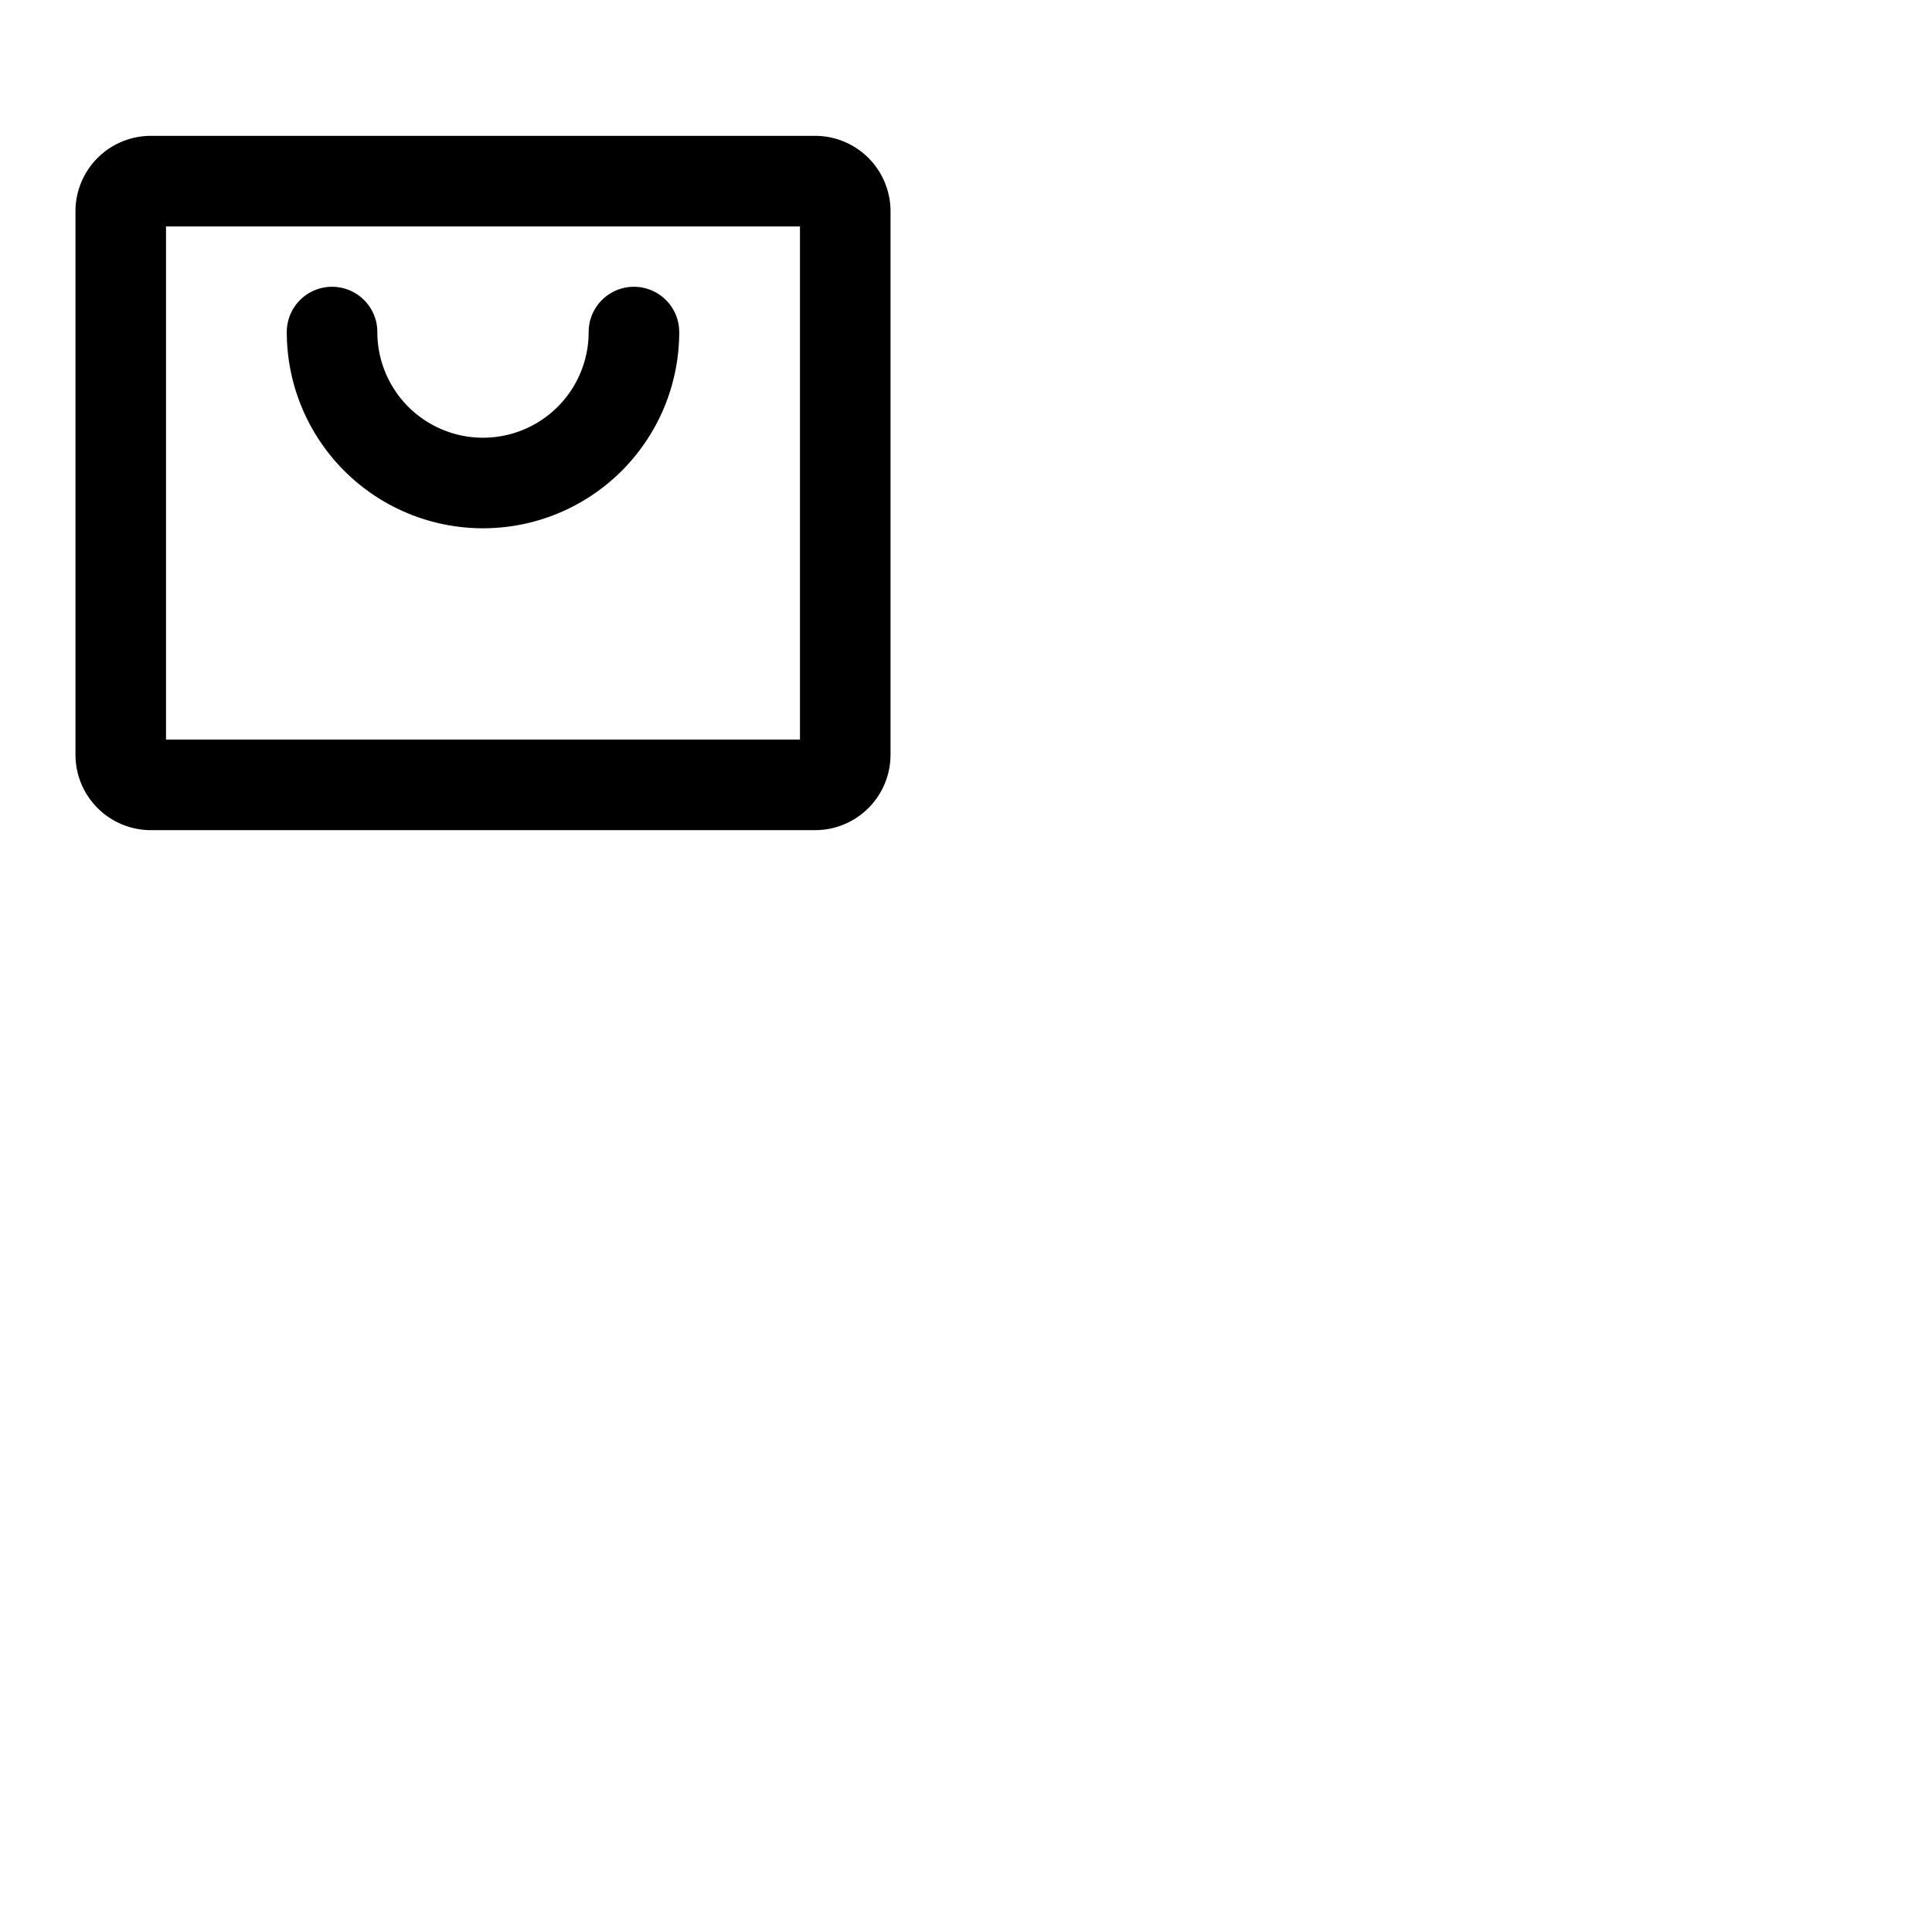 <svg xmlns="http://www.w3.org/2000/svg" version="1.1" viewBox="0 0 512 512" fill="currentColor"><path fill="currentColor" d="M216 36H40a20 20 0 0 0-20 20v144a20 20 0 0 0 20 20h176a20 20 0 0 0 20-20V56a20 20 0 0 0-20-20m-4 160H44V60h168ZM76 88a12 12 0 0 1 24 0a28 28 0 0 0 56 0a12 12 0 0 1 24 0a52 52 0 0 1-104 0"/></svg>